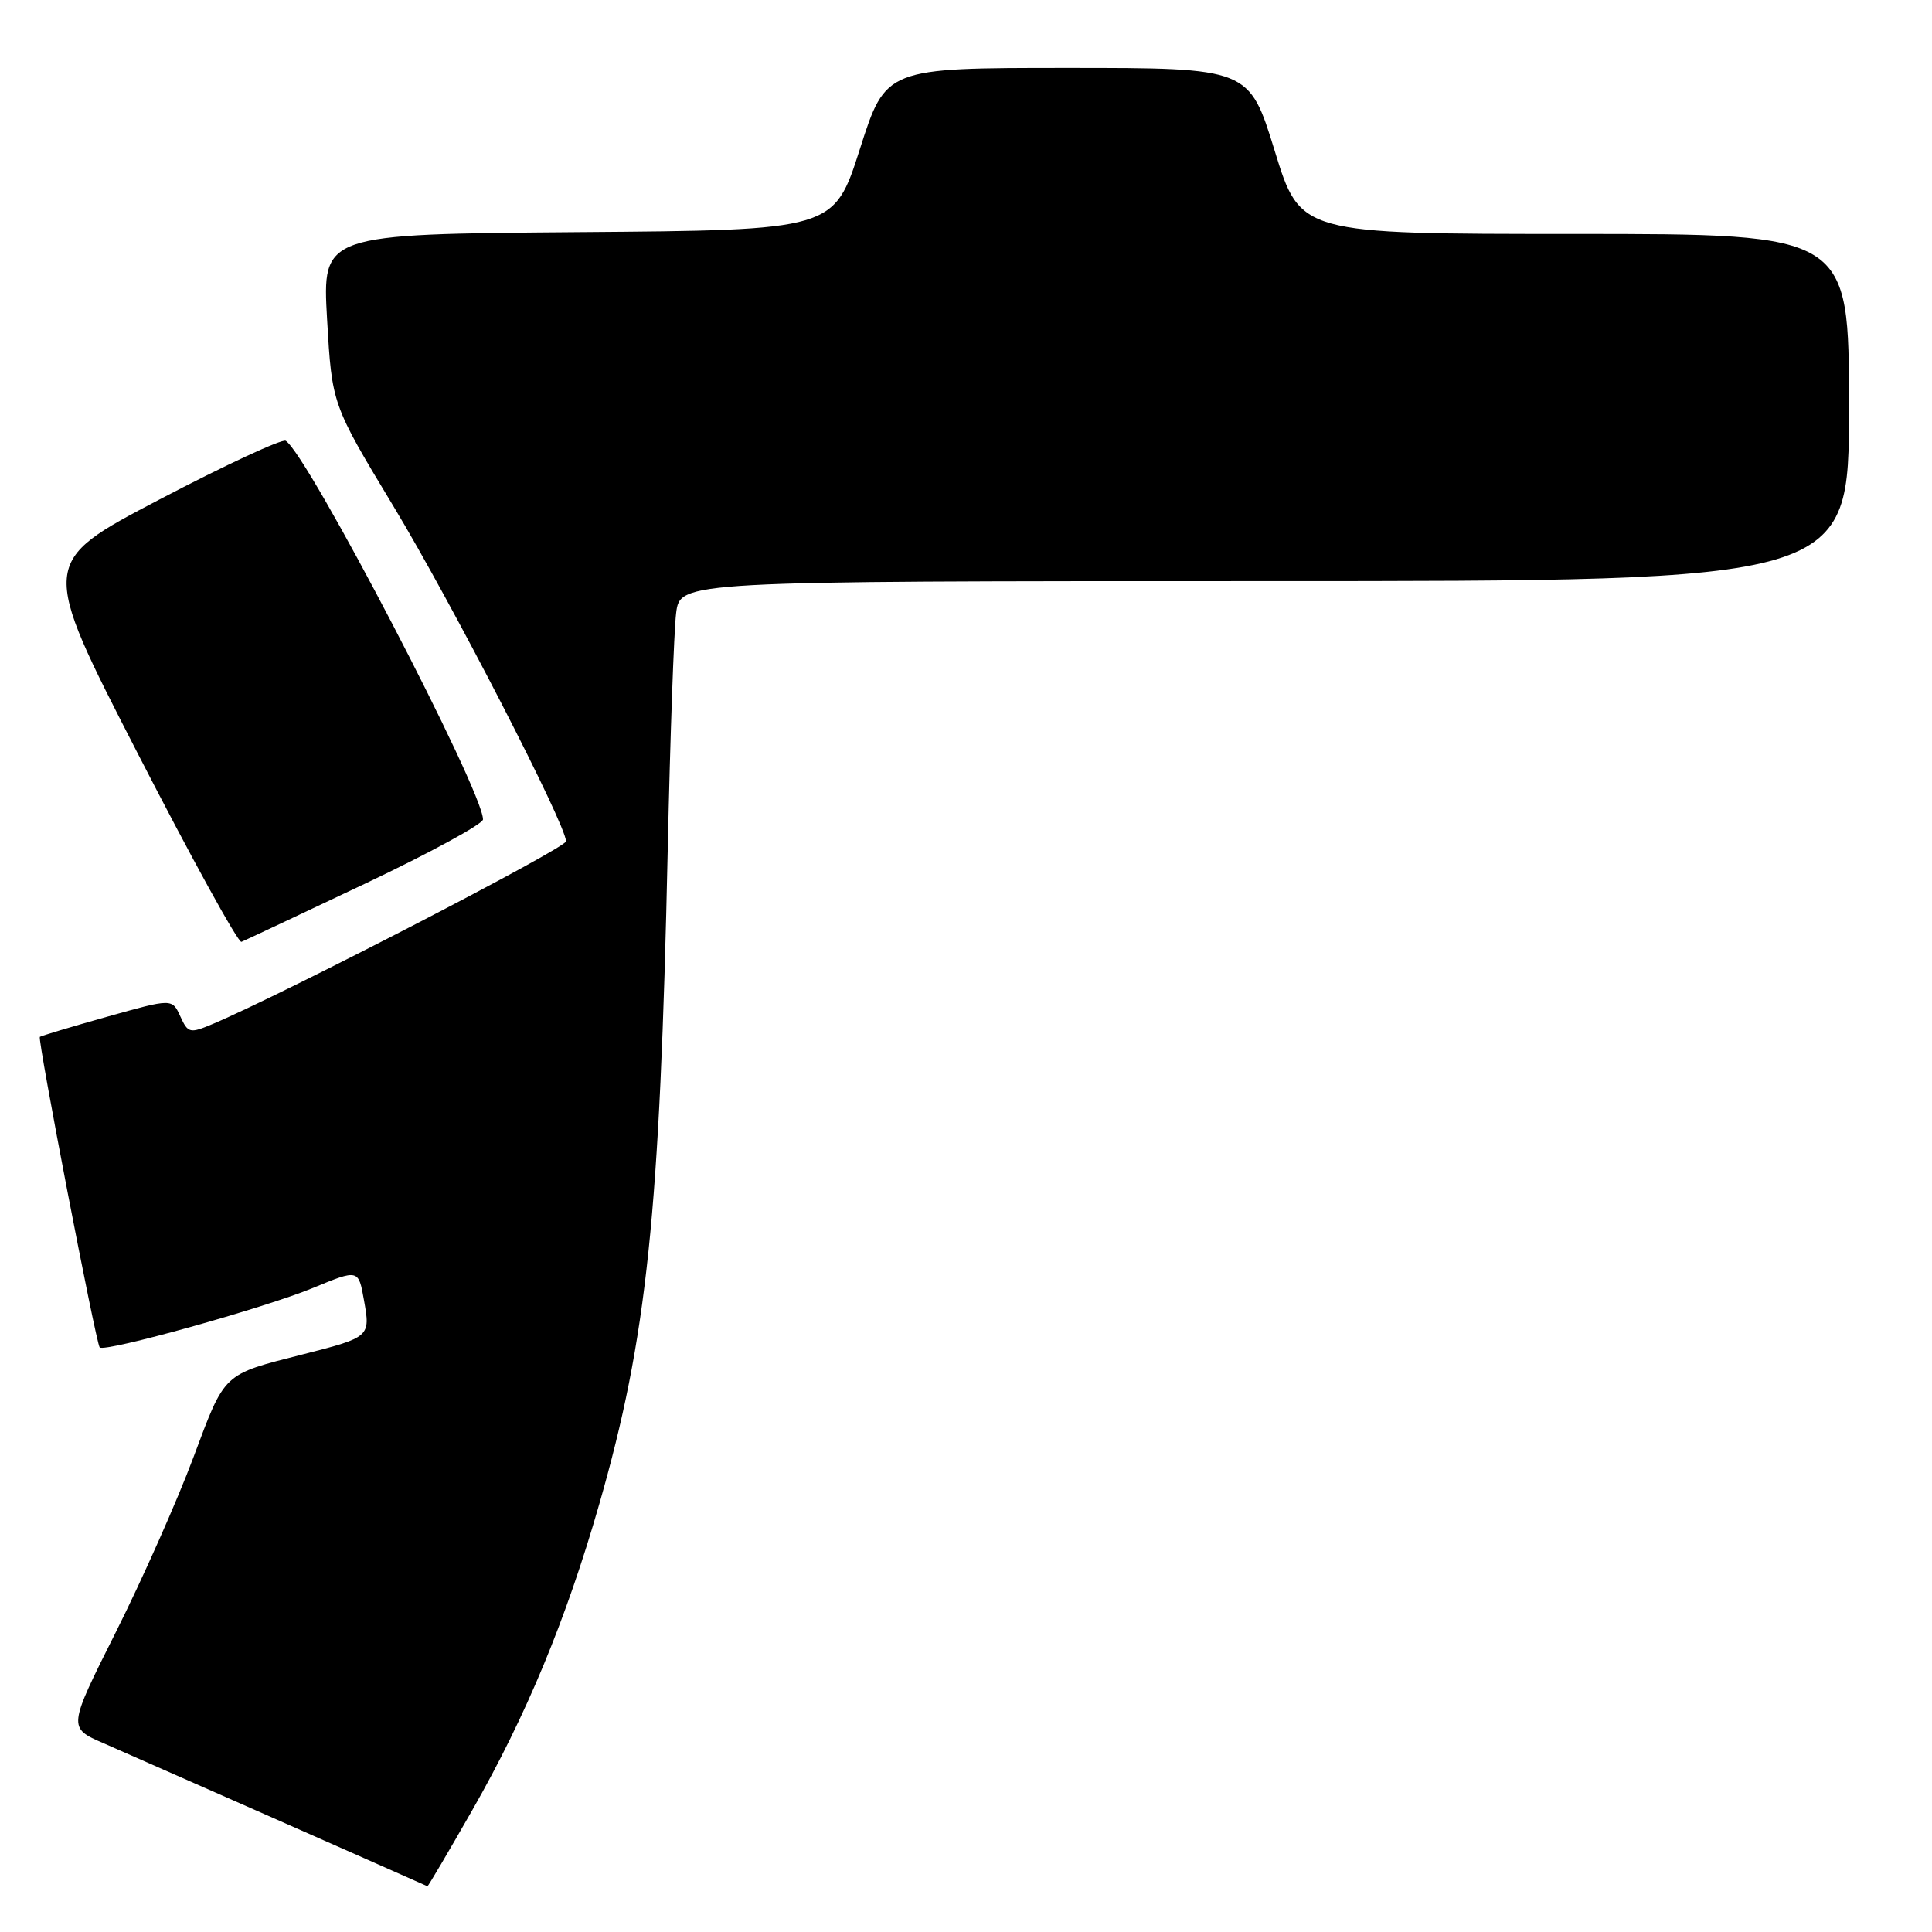 <?xml version="1.0" encoding="UTF-8" standalone="no"?>
<!DOCTYPE svg PUBLIC "-//W3C//DTD SVG 1.1//EN" "http://www.w3.org/Graphics/SVG/1.1/DTD/svg11.dtd" >
<svg xmlns="http://www.w3.org/2000/svg" xmlns:xlink="http://www.w3.org/1999/xlink" version="1.1" viewBox="0 0 256 256">
 <g >
 <path fill="currentColor"
d=" M 62.55 239.91 C 69.72 227.36 75.01 214.62 79.40 199.32 C 85.74 177.24 87.44 160.91 88.48 112.50 C 88.80 97.65 89.30 83.59 89.59 81.25 C 90.12 77.00 90.12 77.00 167.56 77.00 C 245.00 77.00 245.00 77.00 245.00 54.00 C 245.00 31.00 245.00 31.00 208.65 31.00 C 172.30 31.00 172.30 31.00 168.91 20.00 C 165.52 9.00 165.52 9.00 141.45 9.00 C 117.37 9.00 117.37 9.00 113.94 19.75 C 110.50 30.50 110.50 30.50 76.60 30.76 C 42.70 31.03 42.70 31.03 43.34 42.31 C 43.99 53.59 43.99 53.59 52.11 67.04 C 59.84 79.83 75.00 109.27 75.00 111.48 C 75.00 112.37 37.69 131.66 28.24 135.66 C 25.14 136.97 24.92 136.91 23.89 134.67 C 22.81 132.30 22.81 132.30 14.16 134.73 C 9.40 136.07 5.40 137.27 5.28 137.39 C 4.95 137.71 12.73 178.06 13.21 178.54 C 13.88 179.22 35.10 173.30 41.50 170.65 C 47.50 168.17 47.50 168.17 48.23 172.29 C 49.10 177.14 49.04 177.19 40.13 179.46 C 29.45 182.18 29.86 181.79 25.62 193.13 C 23.49 198.83 18.88 209.22 15.37 216.22 C 8.99 228.94 8.99 228.94 13.75 231.00 C 17.06 232.44 52.81 248.22 56.64 249.94 C 56.72 249.97 59.38 245.46 62.55 239.91 Z  M 48.38 117.09 C 56.97 113.01 64.00 109.18 64.00 108.58 C 64.00 104.78 40.78 60.22 37.86 58.41 C 37.39 58.12 29.85 61.62 21.12 66.19 C 5.24 74.51 5.24 74.51 18.23 99.80 C 25.37 113.71 31.57 124.96 31.99 124.80 C 32.41 124.63 39.79 121.16 48.38 117.09 Z "/>
</g>
</svg>